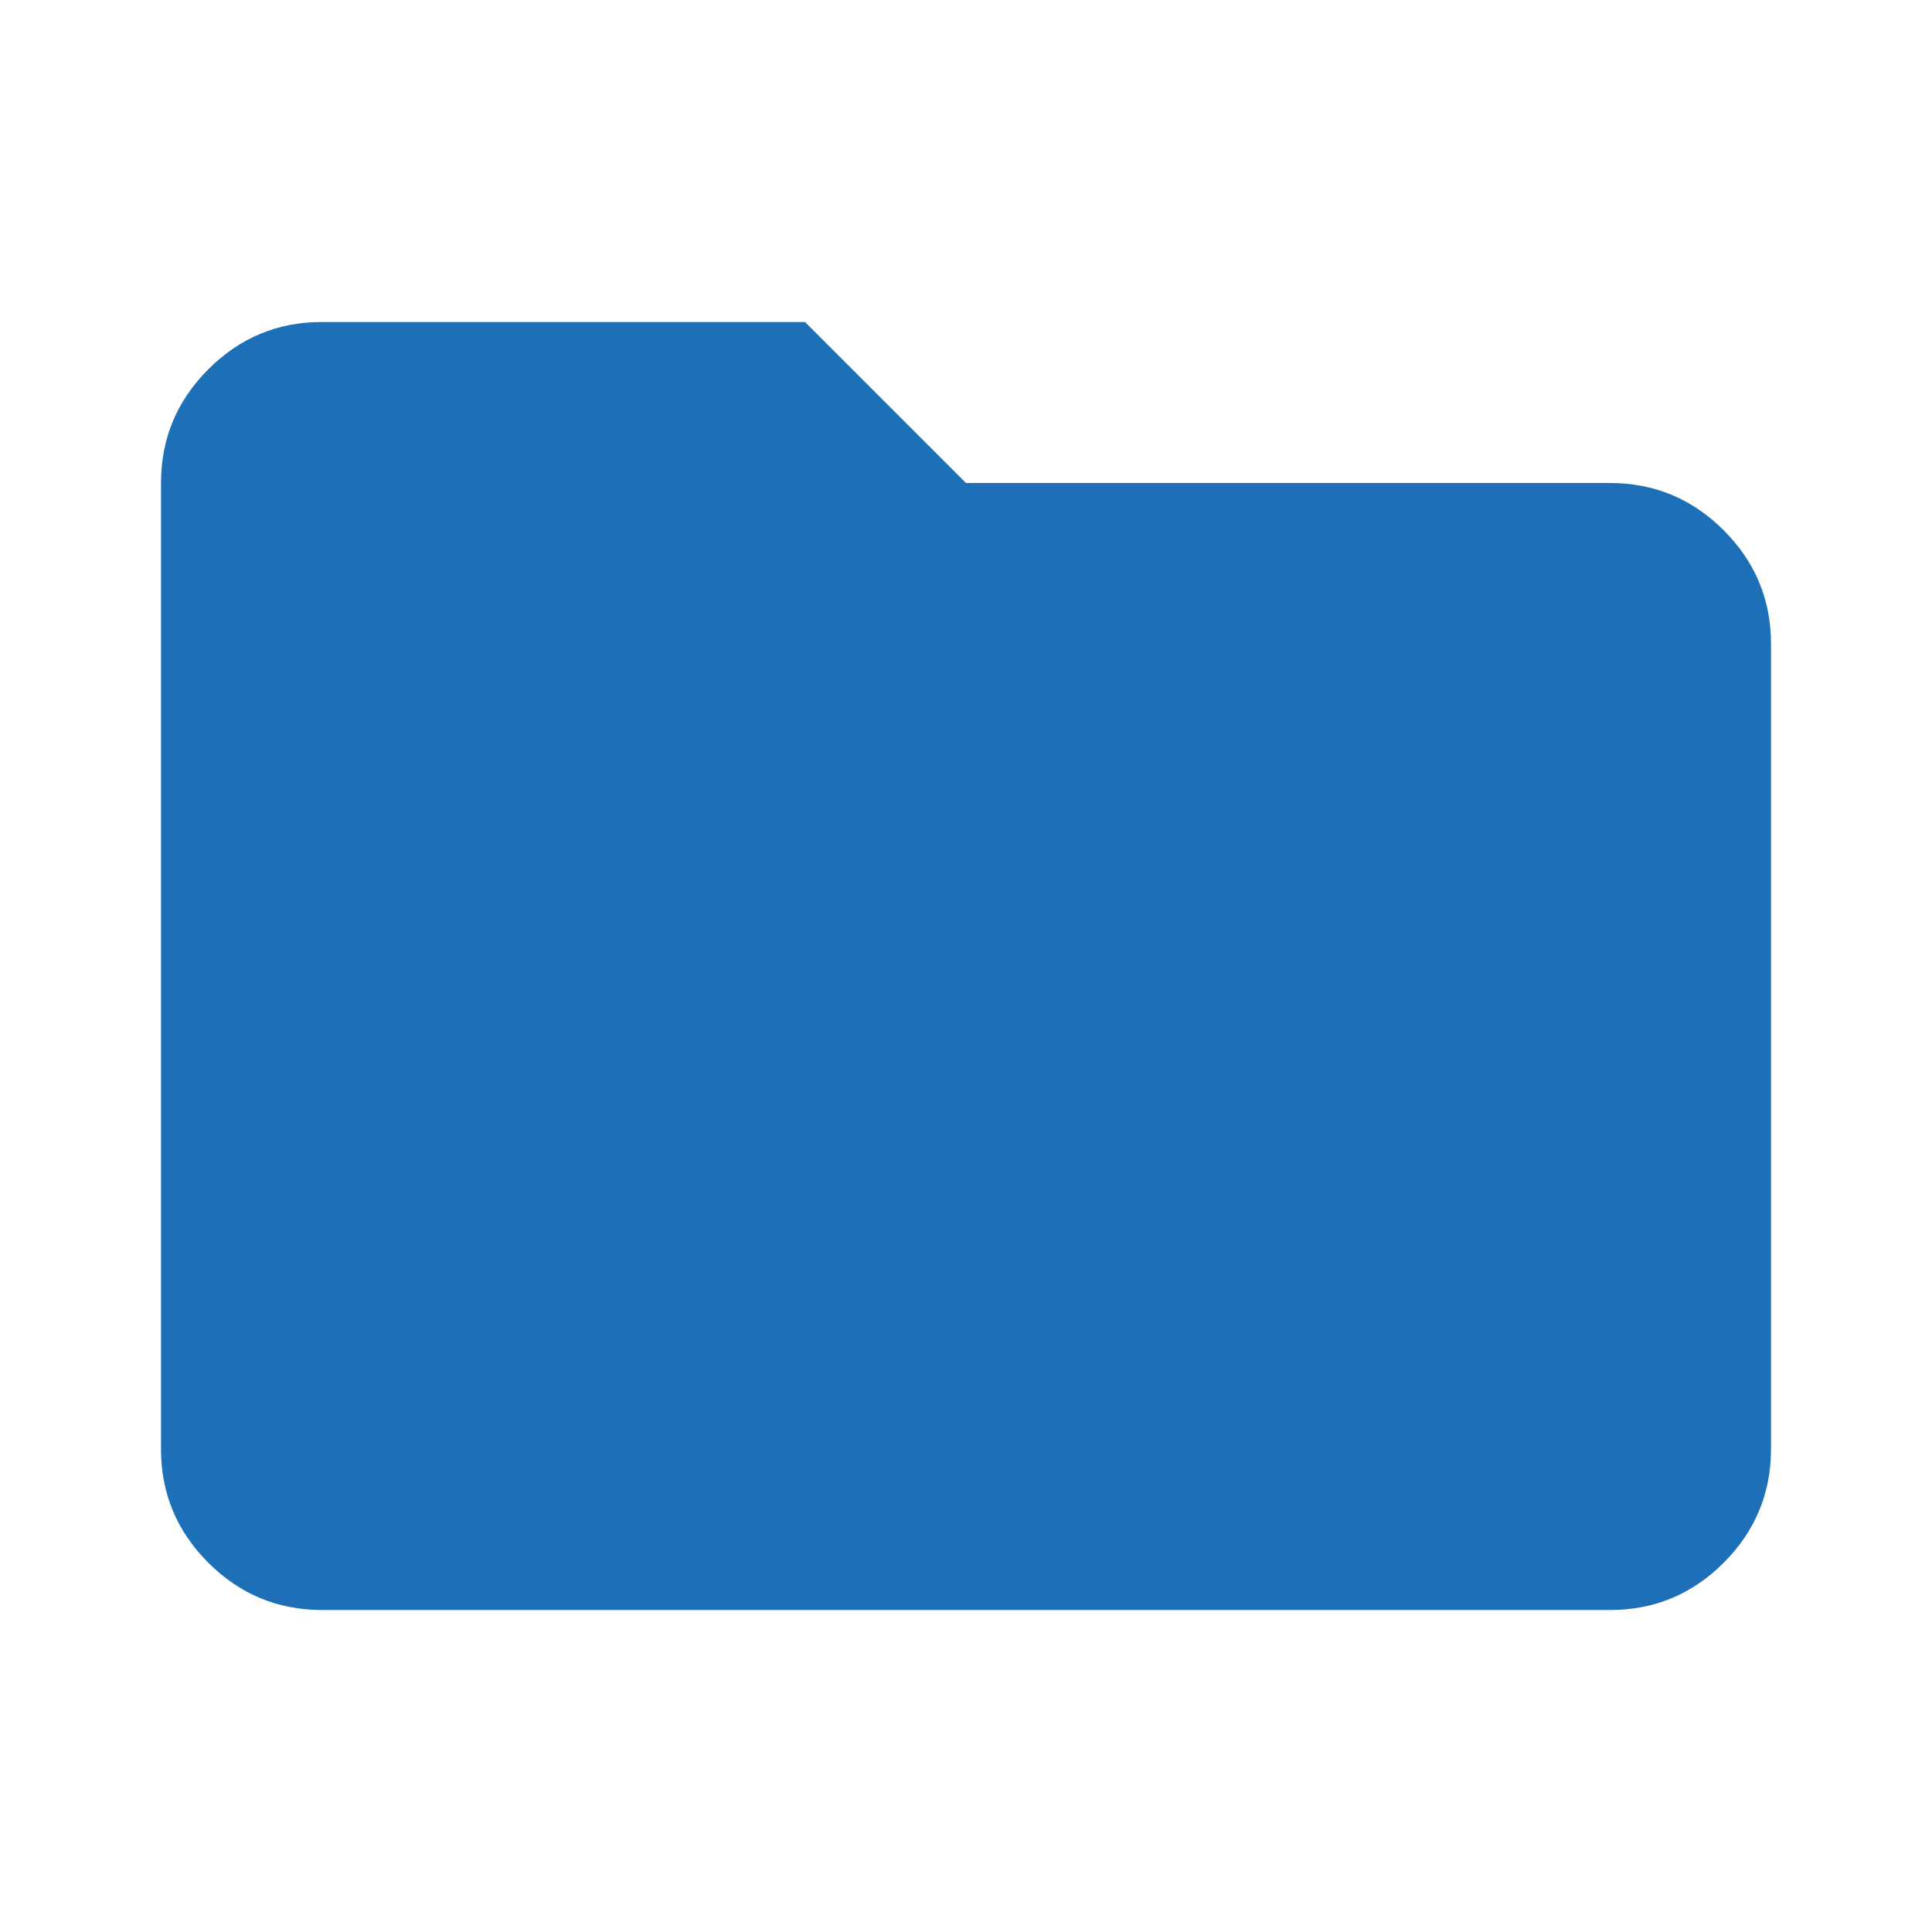 <svg width="48" height="48" viewBox="0 0 48 48" fill="none" xmlns="http://www.w3.org/2000/svg">
<path d="M8 40C6.9 40 5.958 39.608 5.174 38.824C4.39 38.04 3.999 37.099 4 36V12C4 10.9 4.392 9.958 5.176 9.174C5.96 8.39 6.901 7.999 8 8H20L24 12H40C41.1 12 42.042 12.392 42.826 13.176C43.61 13.96 44.001 14.901 44 16V36C44 37.1 43.608 38.042 42.824 38.826C42.04 39.61 41.099 40.001 40 40H8Z" fill="#1D70B8"/>
</svg>
